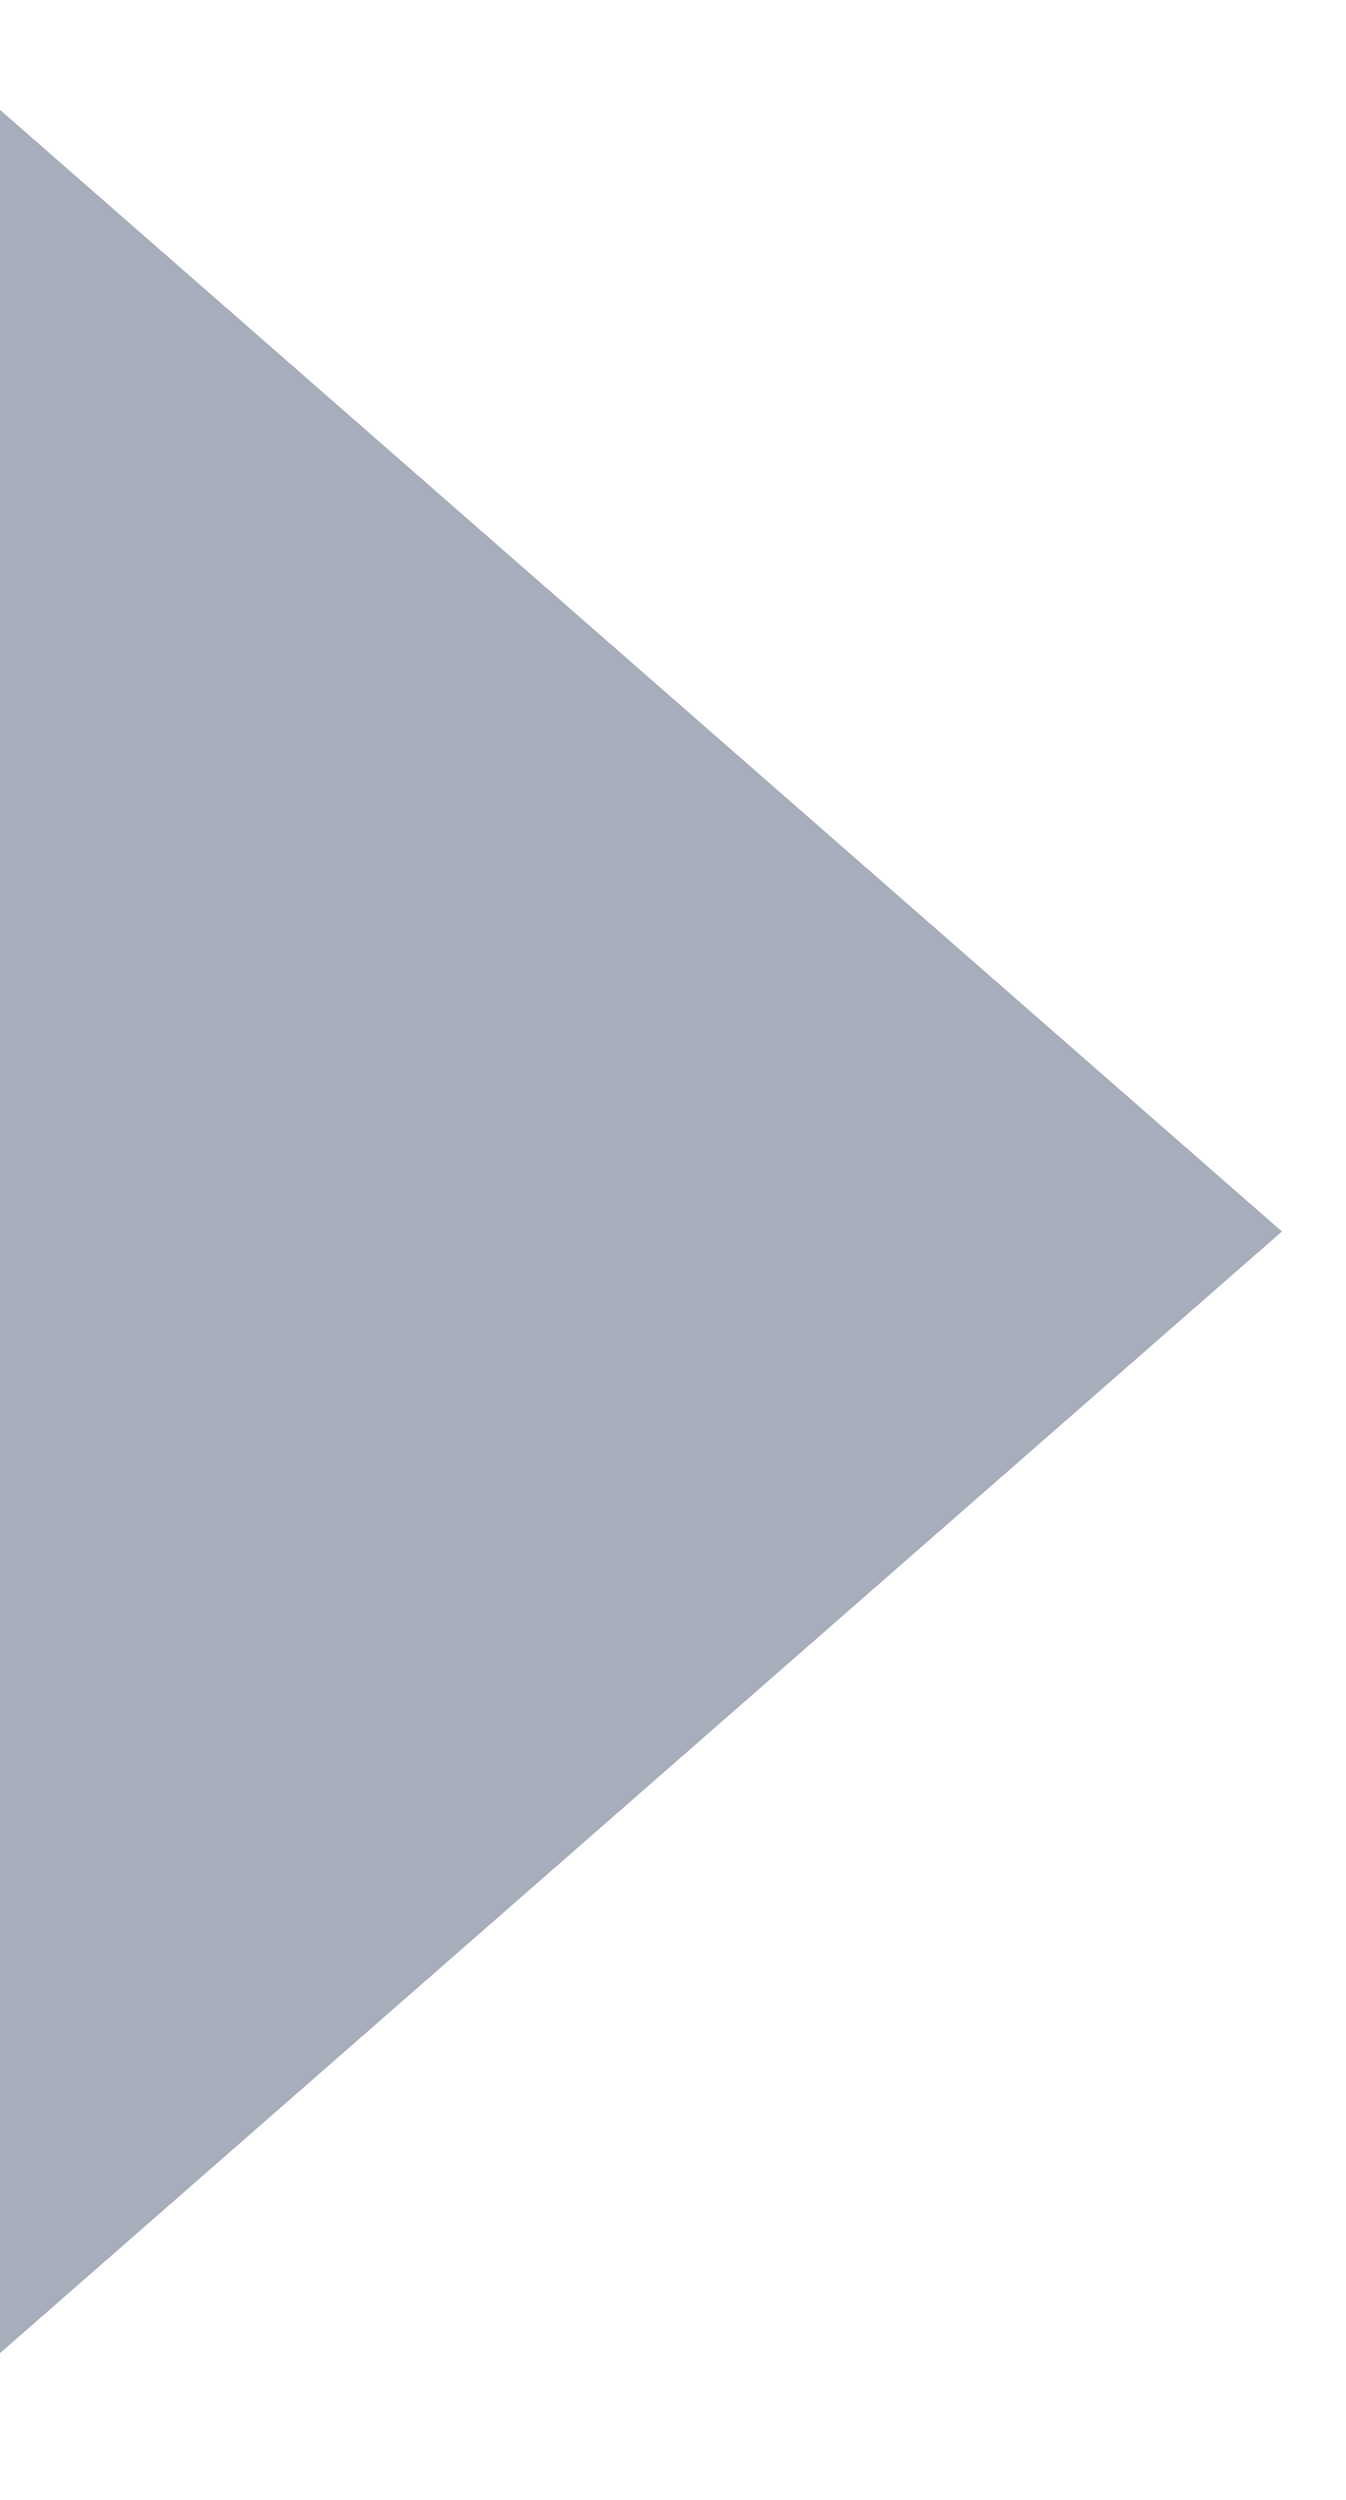 <svg width="7" height="13" viewBox="0 0 7 13" fill="none" xmlns="http://www.w3.org/2000/svg">
<path id="Vector" d="M6.667 6.404L-5.09966e-07 0.571L0 12.237L6.667 6.404Z" fill="#233255" fill-opacity="0.4"/>
</svg>
